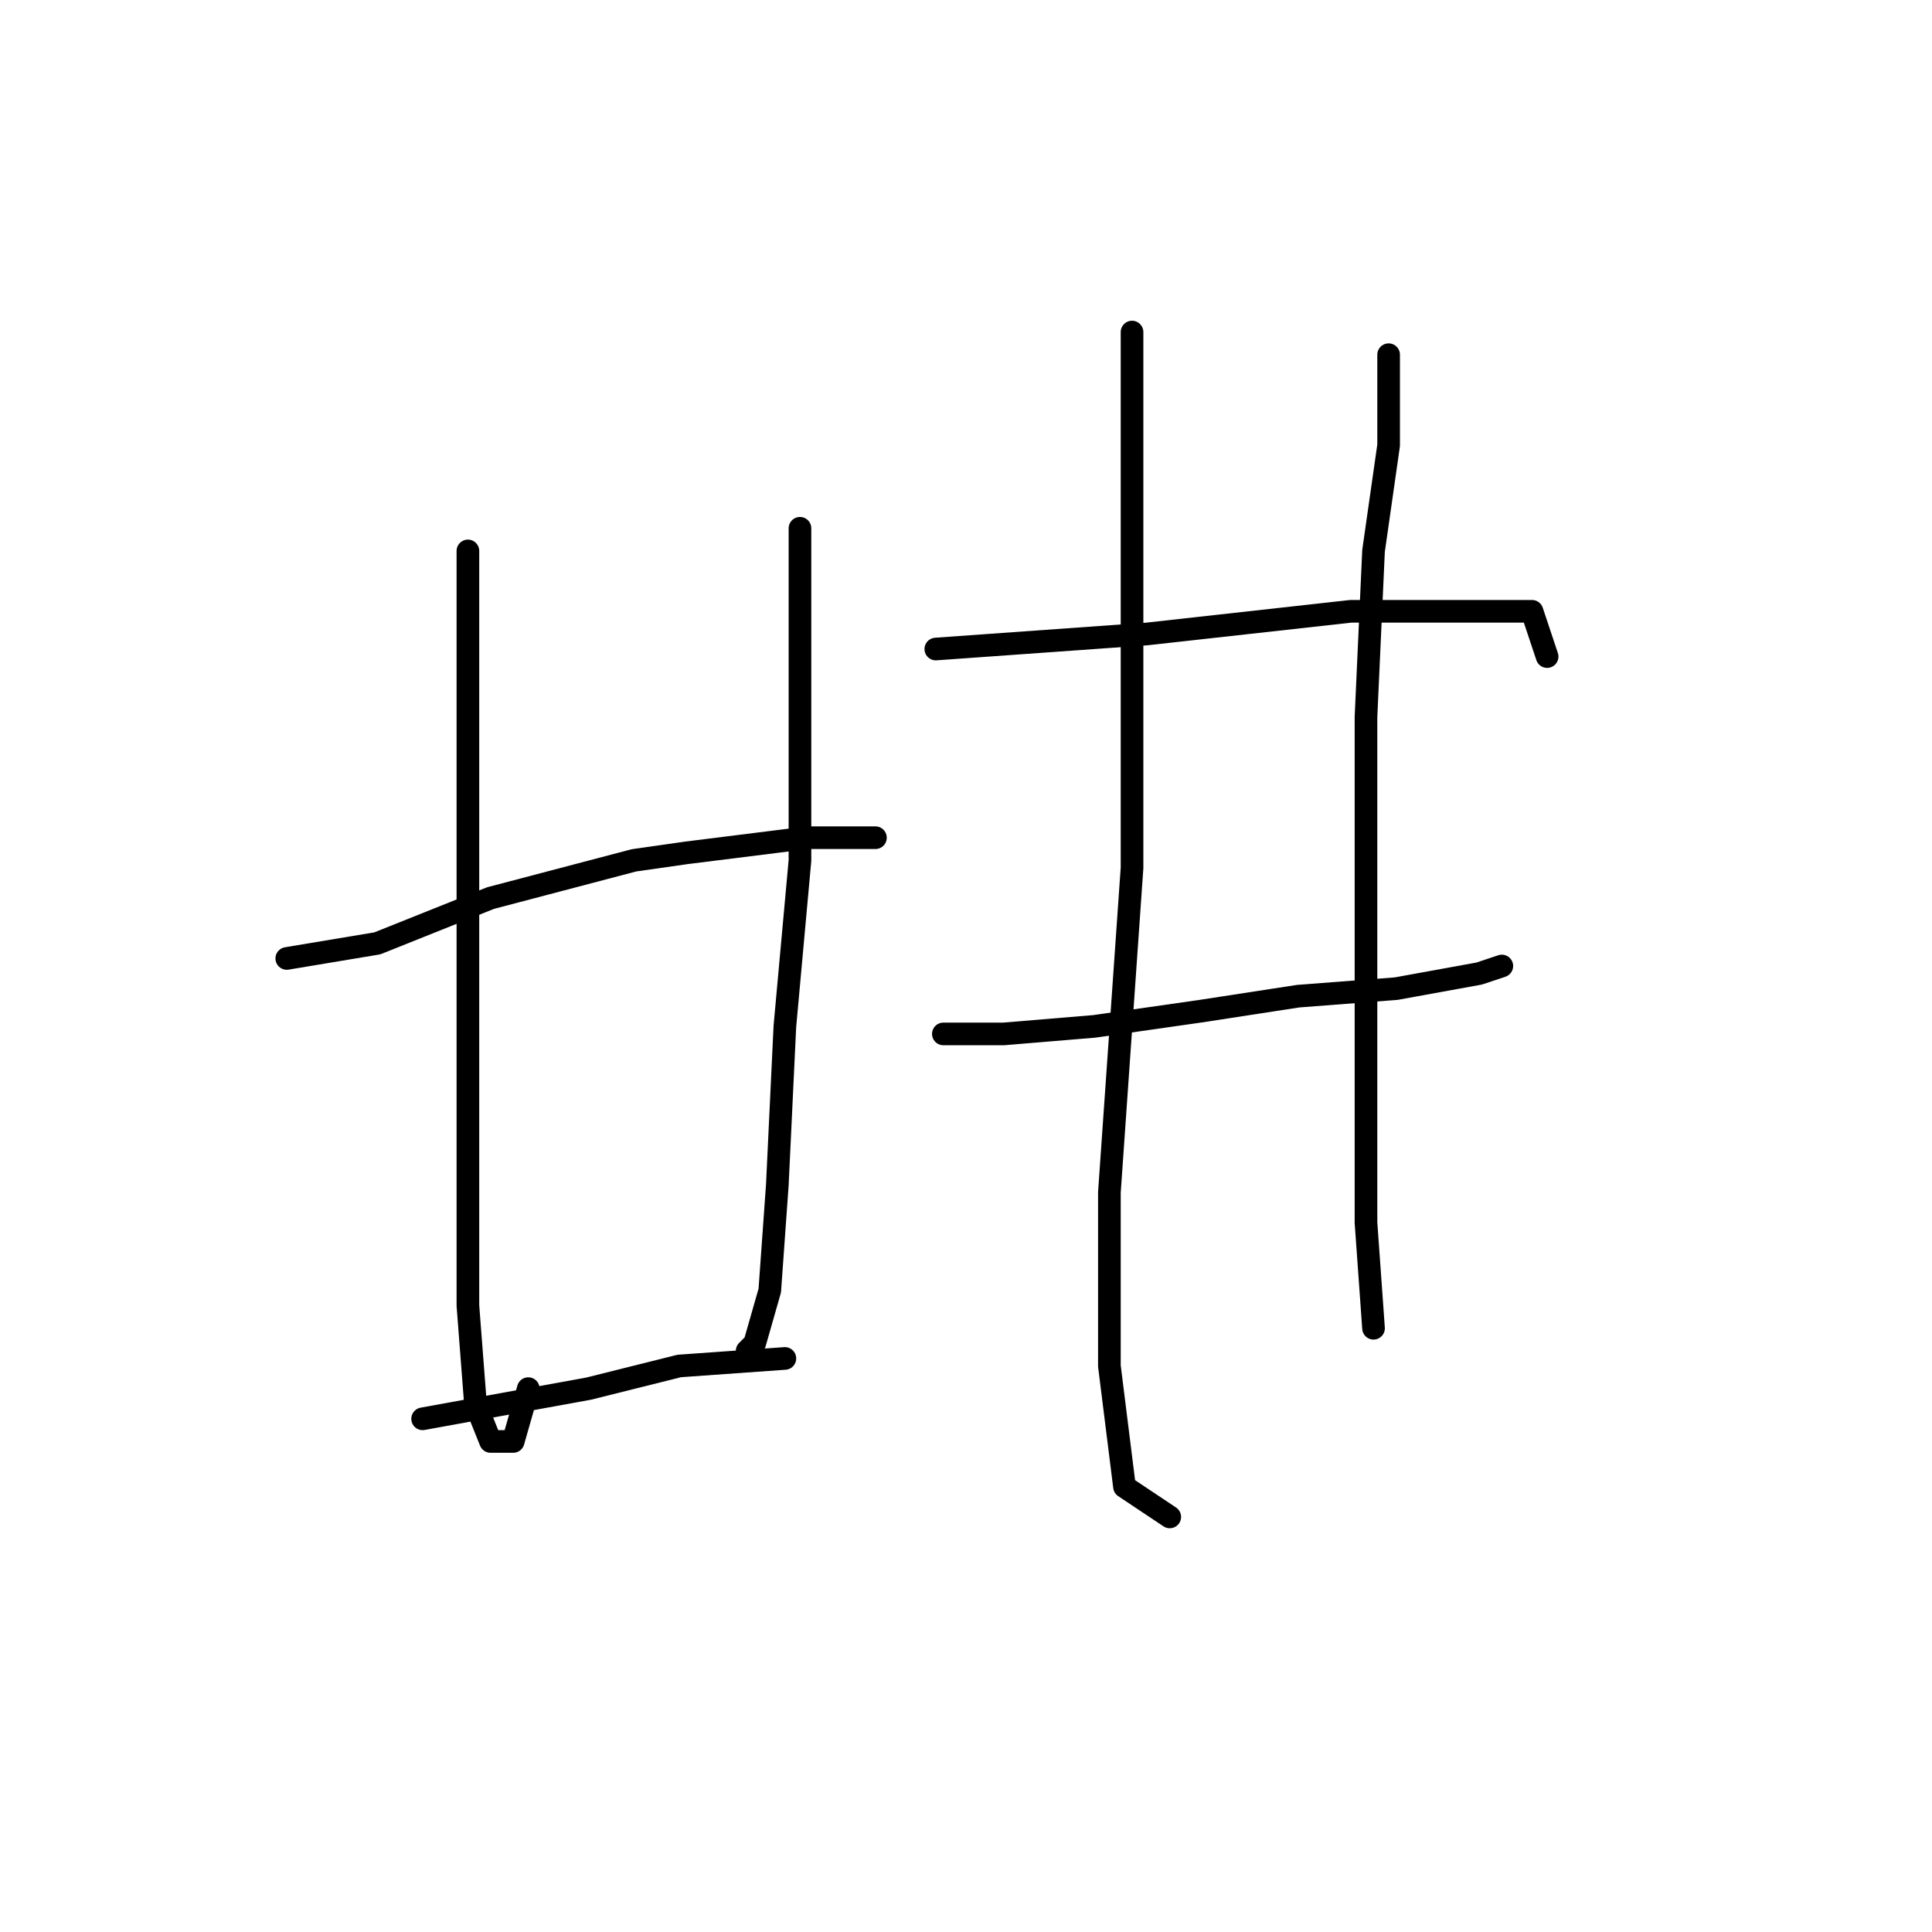 <?xml version="1.0" standalone="no"?>
    <svg width="256" height="256" xmlns="http://www.w3.org/2000/svg" version="1.1">
    <polyline stroke="black" stroke-width="3" stroke-linecap="round" fill="transparent" stroke-linejoin="round" points="62 73 62 80 62 87 62 94 62 118 62 131 62 154 62 173 63 186 65 191 68 191 70 184 70 184 " />
        <polyline stroke="black" stroke-width="3" stroke-linecap="round" fill="transparent" stroke-linejoin="round" points="106 70 106 82 106 94 106 114 104 136 103 157 102 171 100 178 99 179 99 179 " />
        <polyline stroke="black" stroke-width="3" stroke-linecap="round" fill="transparent" stroke-linejoin="round" points="38 127 44 126 50 125 65 119 84 114 91 113 107 111 116 111 116 111 " />
        <polyline stroke="black" stroke-width="3" stroke-linecap="round" fill="transparent" stroke-linejoin="round" points="56 188 67 186 78 184 90 181 104 180 104 180 " />
        <polyline stroke="black" stroke-width="3" stroke-linecap="round" fill="transparent" stroke-linejoin="round" points="124 86 138 85 152 84 179 81 186 81 193 81 203 81 205 87 205 87 " />
        <polyline stroke="black" stroke-width="3" stroke-linecap="round" fill="transparent" stroke-linejoin="round" points="125 137 129 137 133 137 145 136 159 134 172 132 185 131 196 129 199 128 199 128 " />
        <polyline stroke="black" stroke-width="3" stroke-linecap="round" fill="transparent" stroke-linejoin="round" points="150 44 150 59 150 74 150 99 150 115 147 158 147 181 149 197 155 201 155 201 " />
        <polyline stroke="black" stroke-width="3" stroke-linecap="round" fill="transparent" stroke-linejoin="round" points="184 47 184 53 184 59 182 73 181 95 181 109 181 162 182 176 182 176 " />
        </svg>